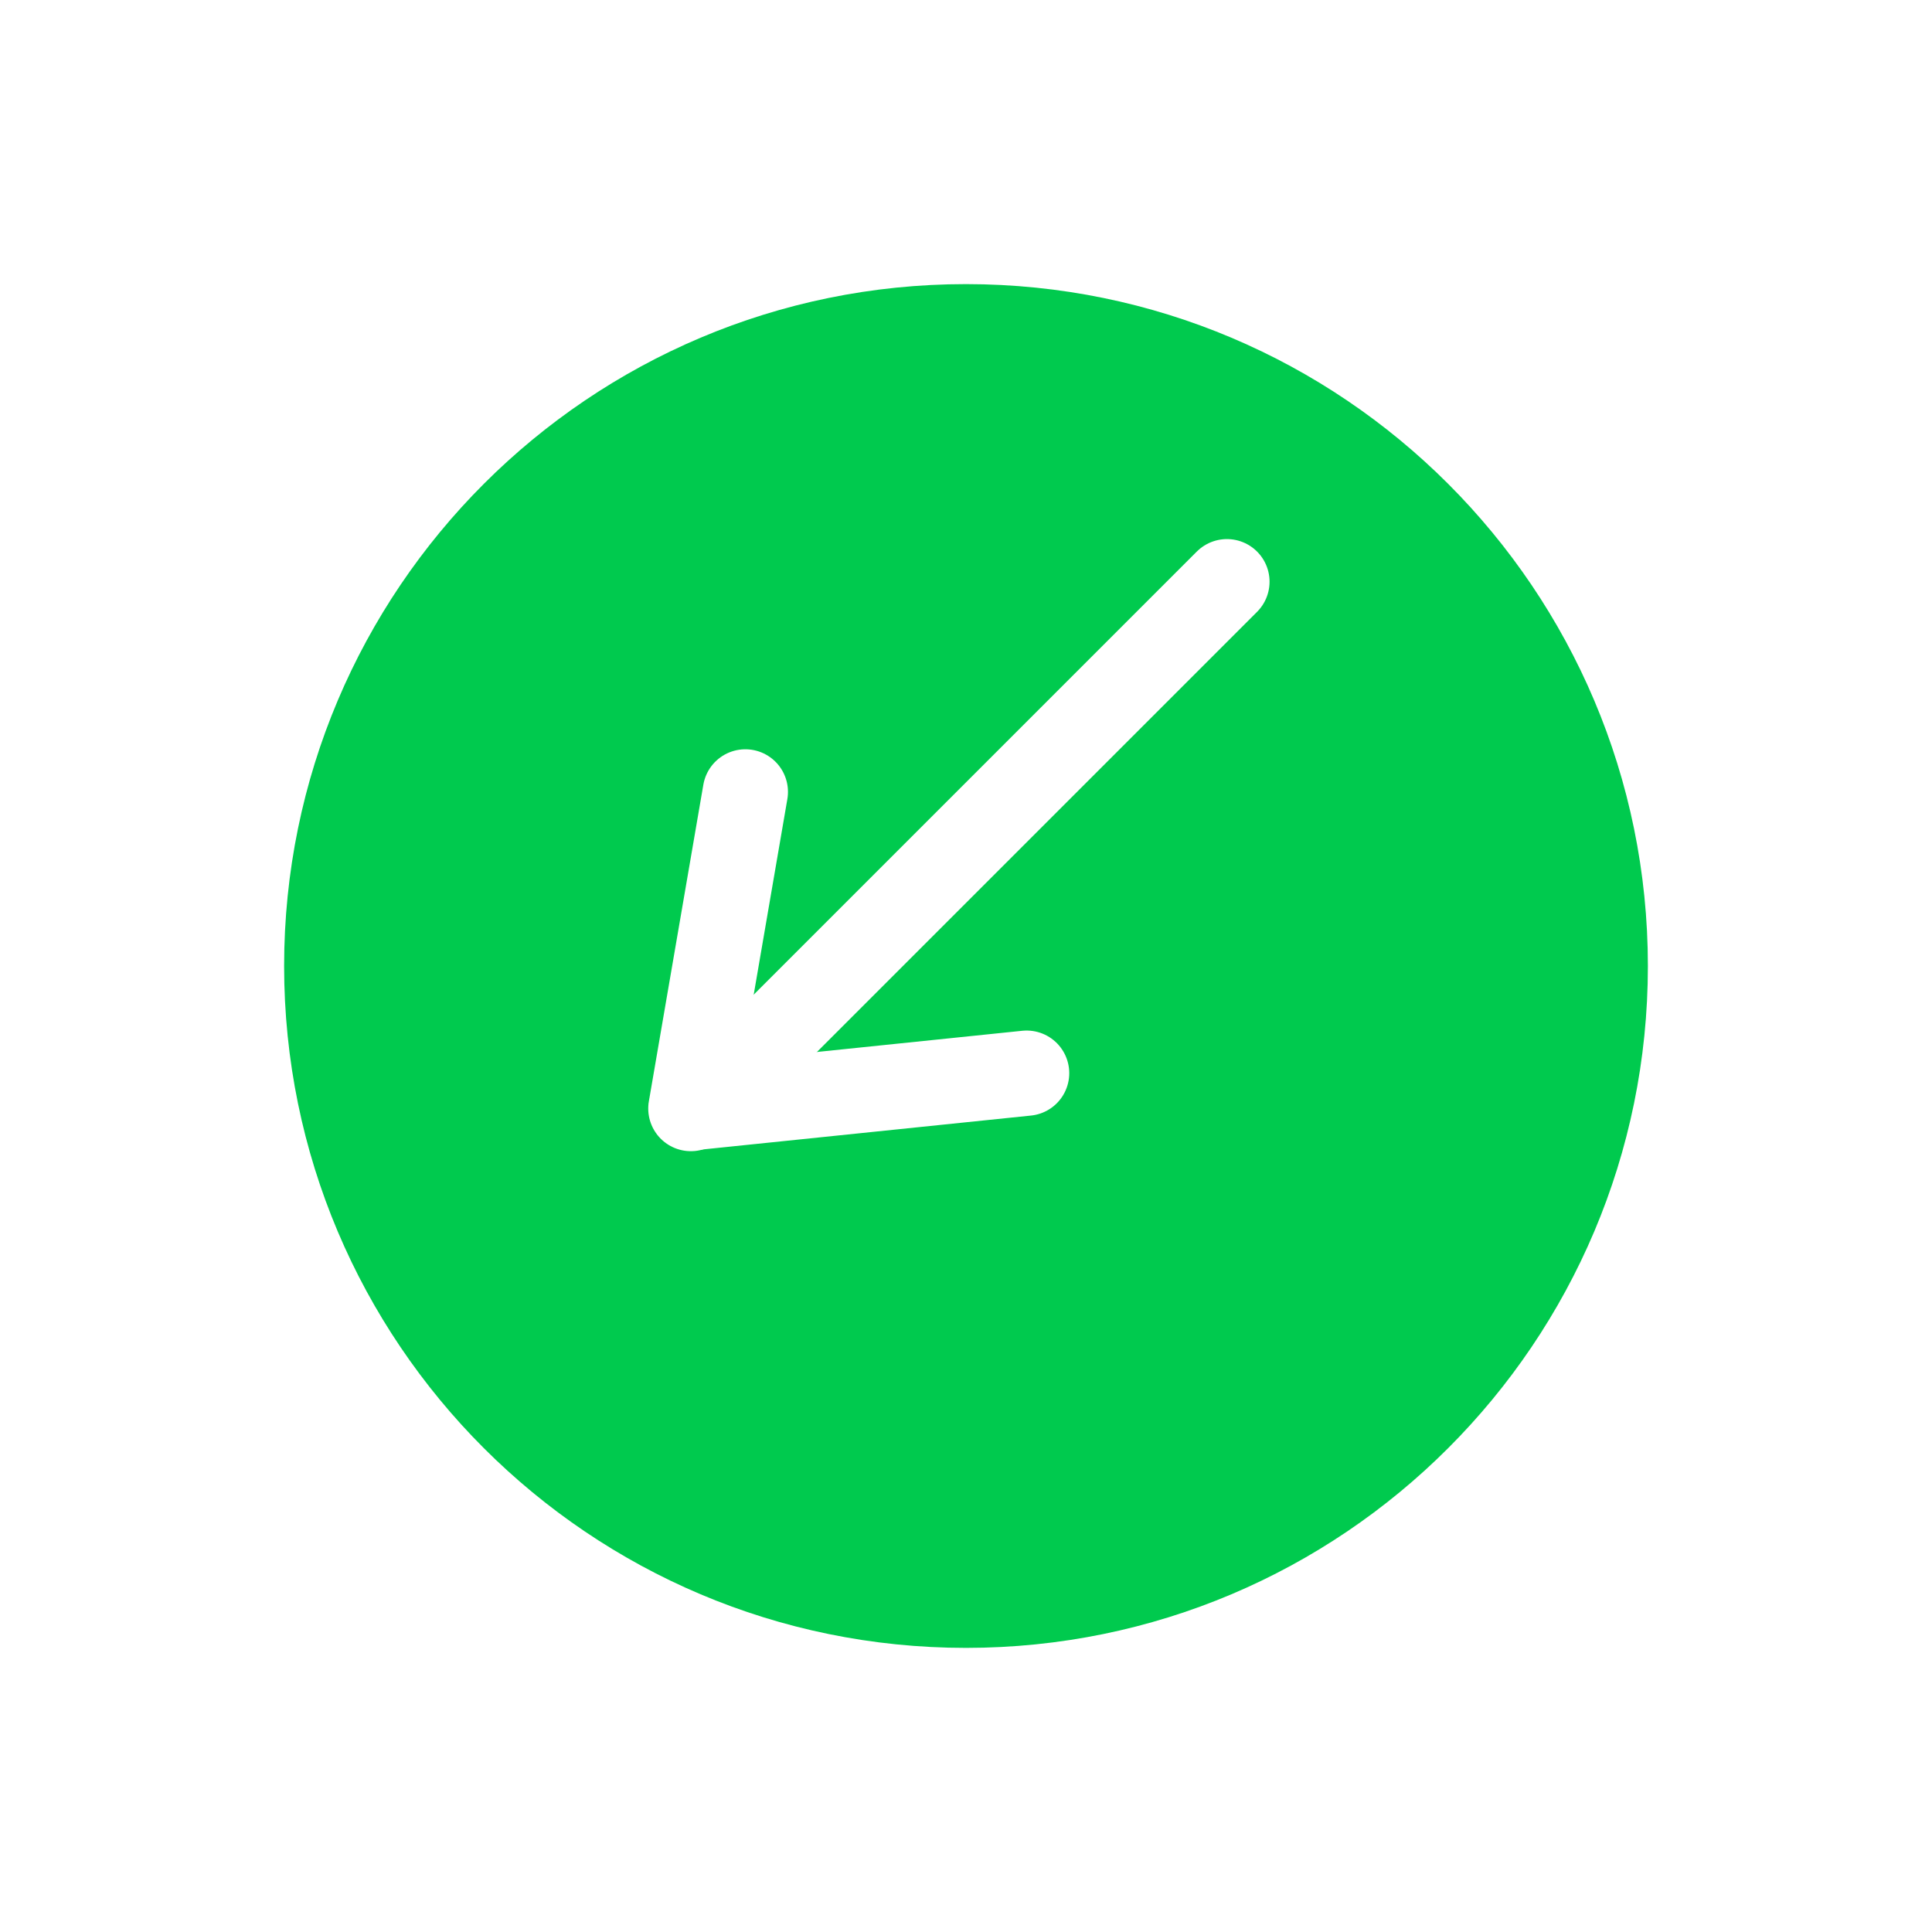 <svg width="29" height="29" viewBox="0 0 34 34" fill="none" xmlns="http://www.w3.org/2000/svg">
<g filter="url(#filter0_d)">
<path d="M17 27C23.627 27 29 21.627 29 15C29 8.373 23.627 3 17 3C10.373 3 5 8.373 5 15C5 21.627 10.373 27 17 27Z" fill="#00CA4E"/>
</g>
<path d="M21.592 10.237L12.638 19.191" stroke="white" stroke-width="1.5" stroke-linecap="round"/>
<path d="M13.117 13.936L12.158 19.509" stroke="white" stroke-width="1.5" stroke-linecap="round"/>
<path d="M18.067 18.886L12.168 19.495" stroke="white" stroke-width="1.5" stroke-linecap="round"/>
<defs>
<filter id="filter0_d" x="0" y="0" width="34" height="34" filterUnits="userSpaceOnUse" color-interpolation-filters="sRGB">
<feFlood flood-opacity="0" result="BackgroundImageFix"/>
<feColorMatrix in="SourceAlpha" type="matrix" values="0 0 0 0 0 0 0 0 0 0 0 0 0 0 0 0 0 0 127 0"/>
<feOffset dy="2"/>
<feGaussianBlur stdDeviation="2.5"/>
<feColorMatrix type="matrix" values="0 0 0 0 0 0 0 0 0 0 0 0 0 0 0 0 0 0 0.102 0"/>
<feBlend mode="normal" in2="BackgroundImageFix" result="effect1_dropShadow"/>
<feBlend mode="normal" in="SourceGraphic" in2="effect1_dropShadow" result="shape"/>
</filter>
</defs>
</svg>
